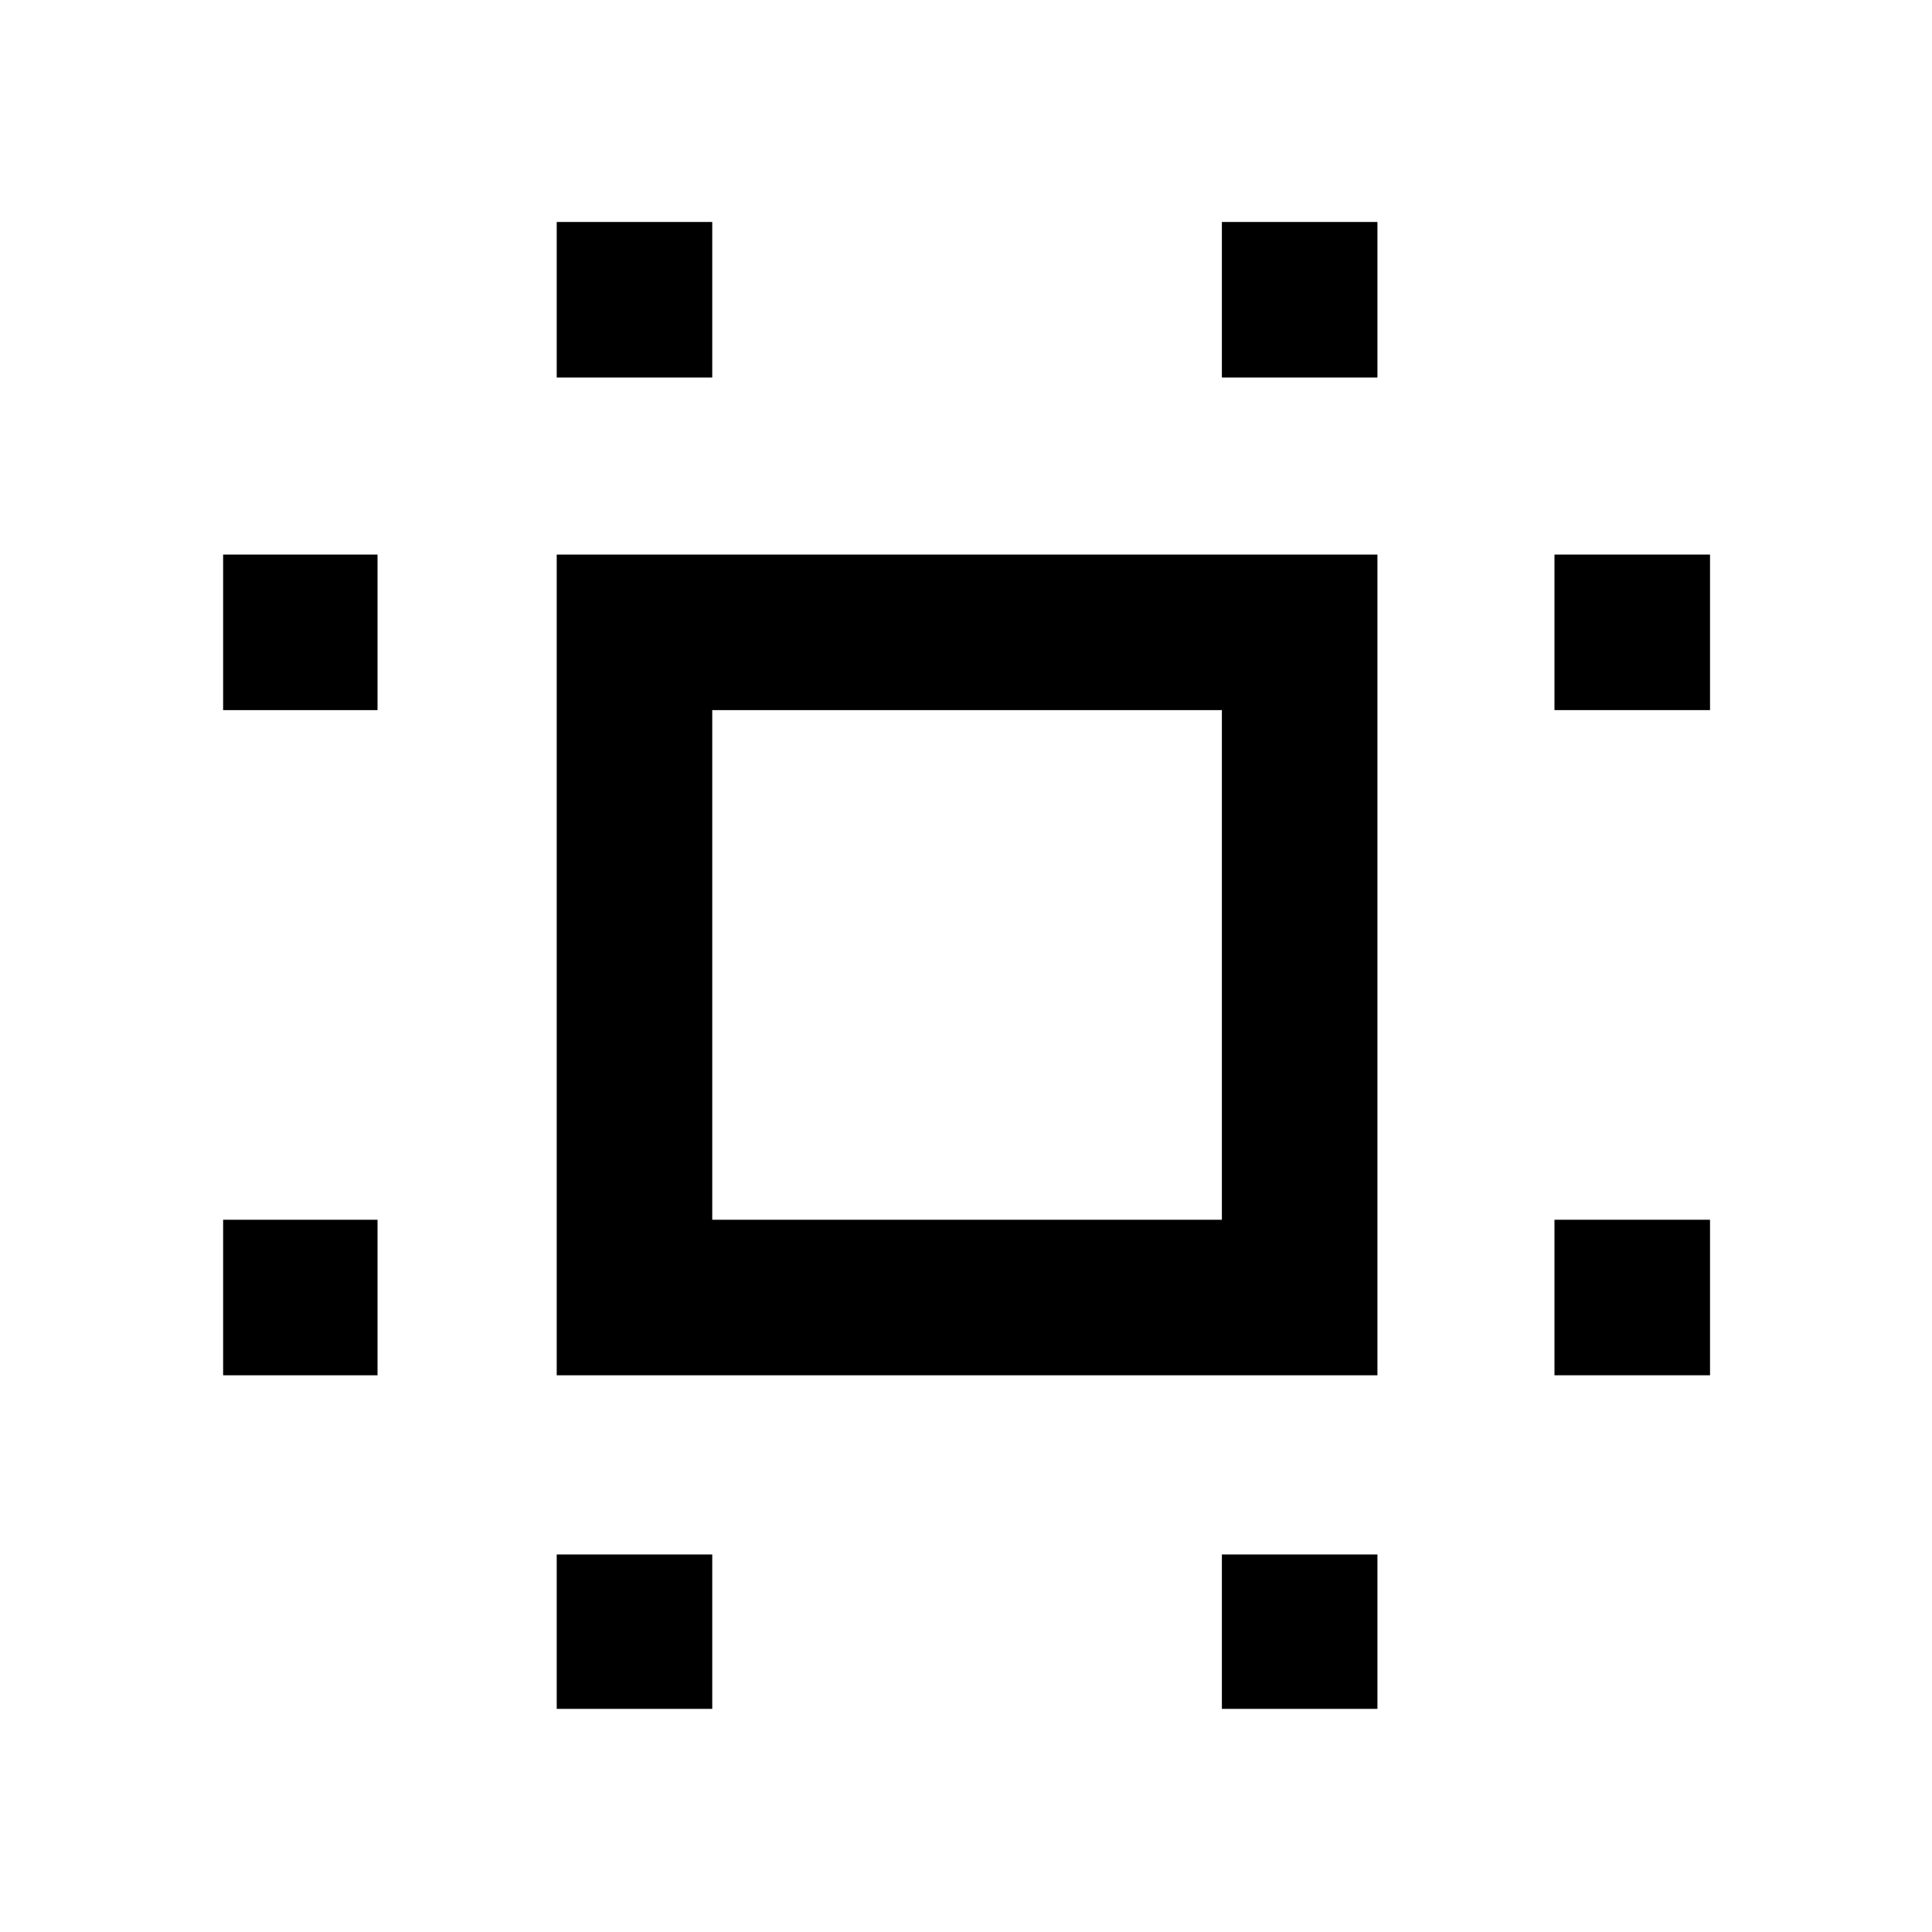 <svg xmlns="http://www.w3.org/2000/svg" height="48" viewBox="0 -960 960 960" width="48"><path d="M276.63-276.63v-407.81h407.81v407.81H276.63Zm77.28-77.28h253.24v-253.24H353.91v253.24Zm-243.04 77.28v-77.28h76.72v77.28h-76.72Zm0-330.52v-77.29h76.72v77.29h-76.72Zm165.76 496.28v-76.72h77.28v76.72h-77.28Zm0-661.54v-77.29h77.28v77.29h-77.28Zm330.52 661.54v-76.72h77.29v76.72h-77.29Zm0-661.54v-77.29h77.29v77.29h-77.29Zm165.26 495.78v-77.28h77.29v77.28h-77.29Zm0-330.52v-77.29h77.29v77.29h-77.29ZM481.07-481.07Z"/></svg>